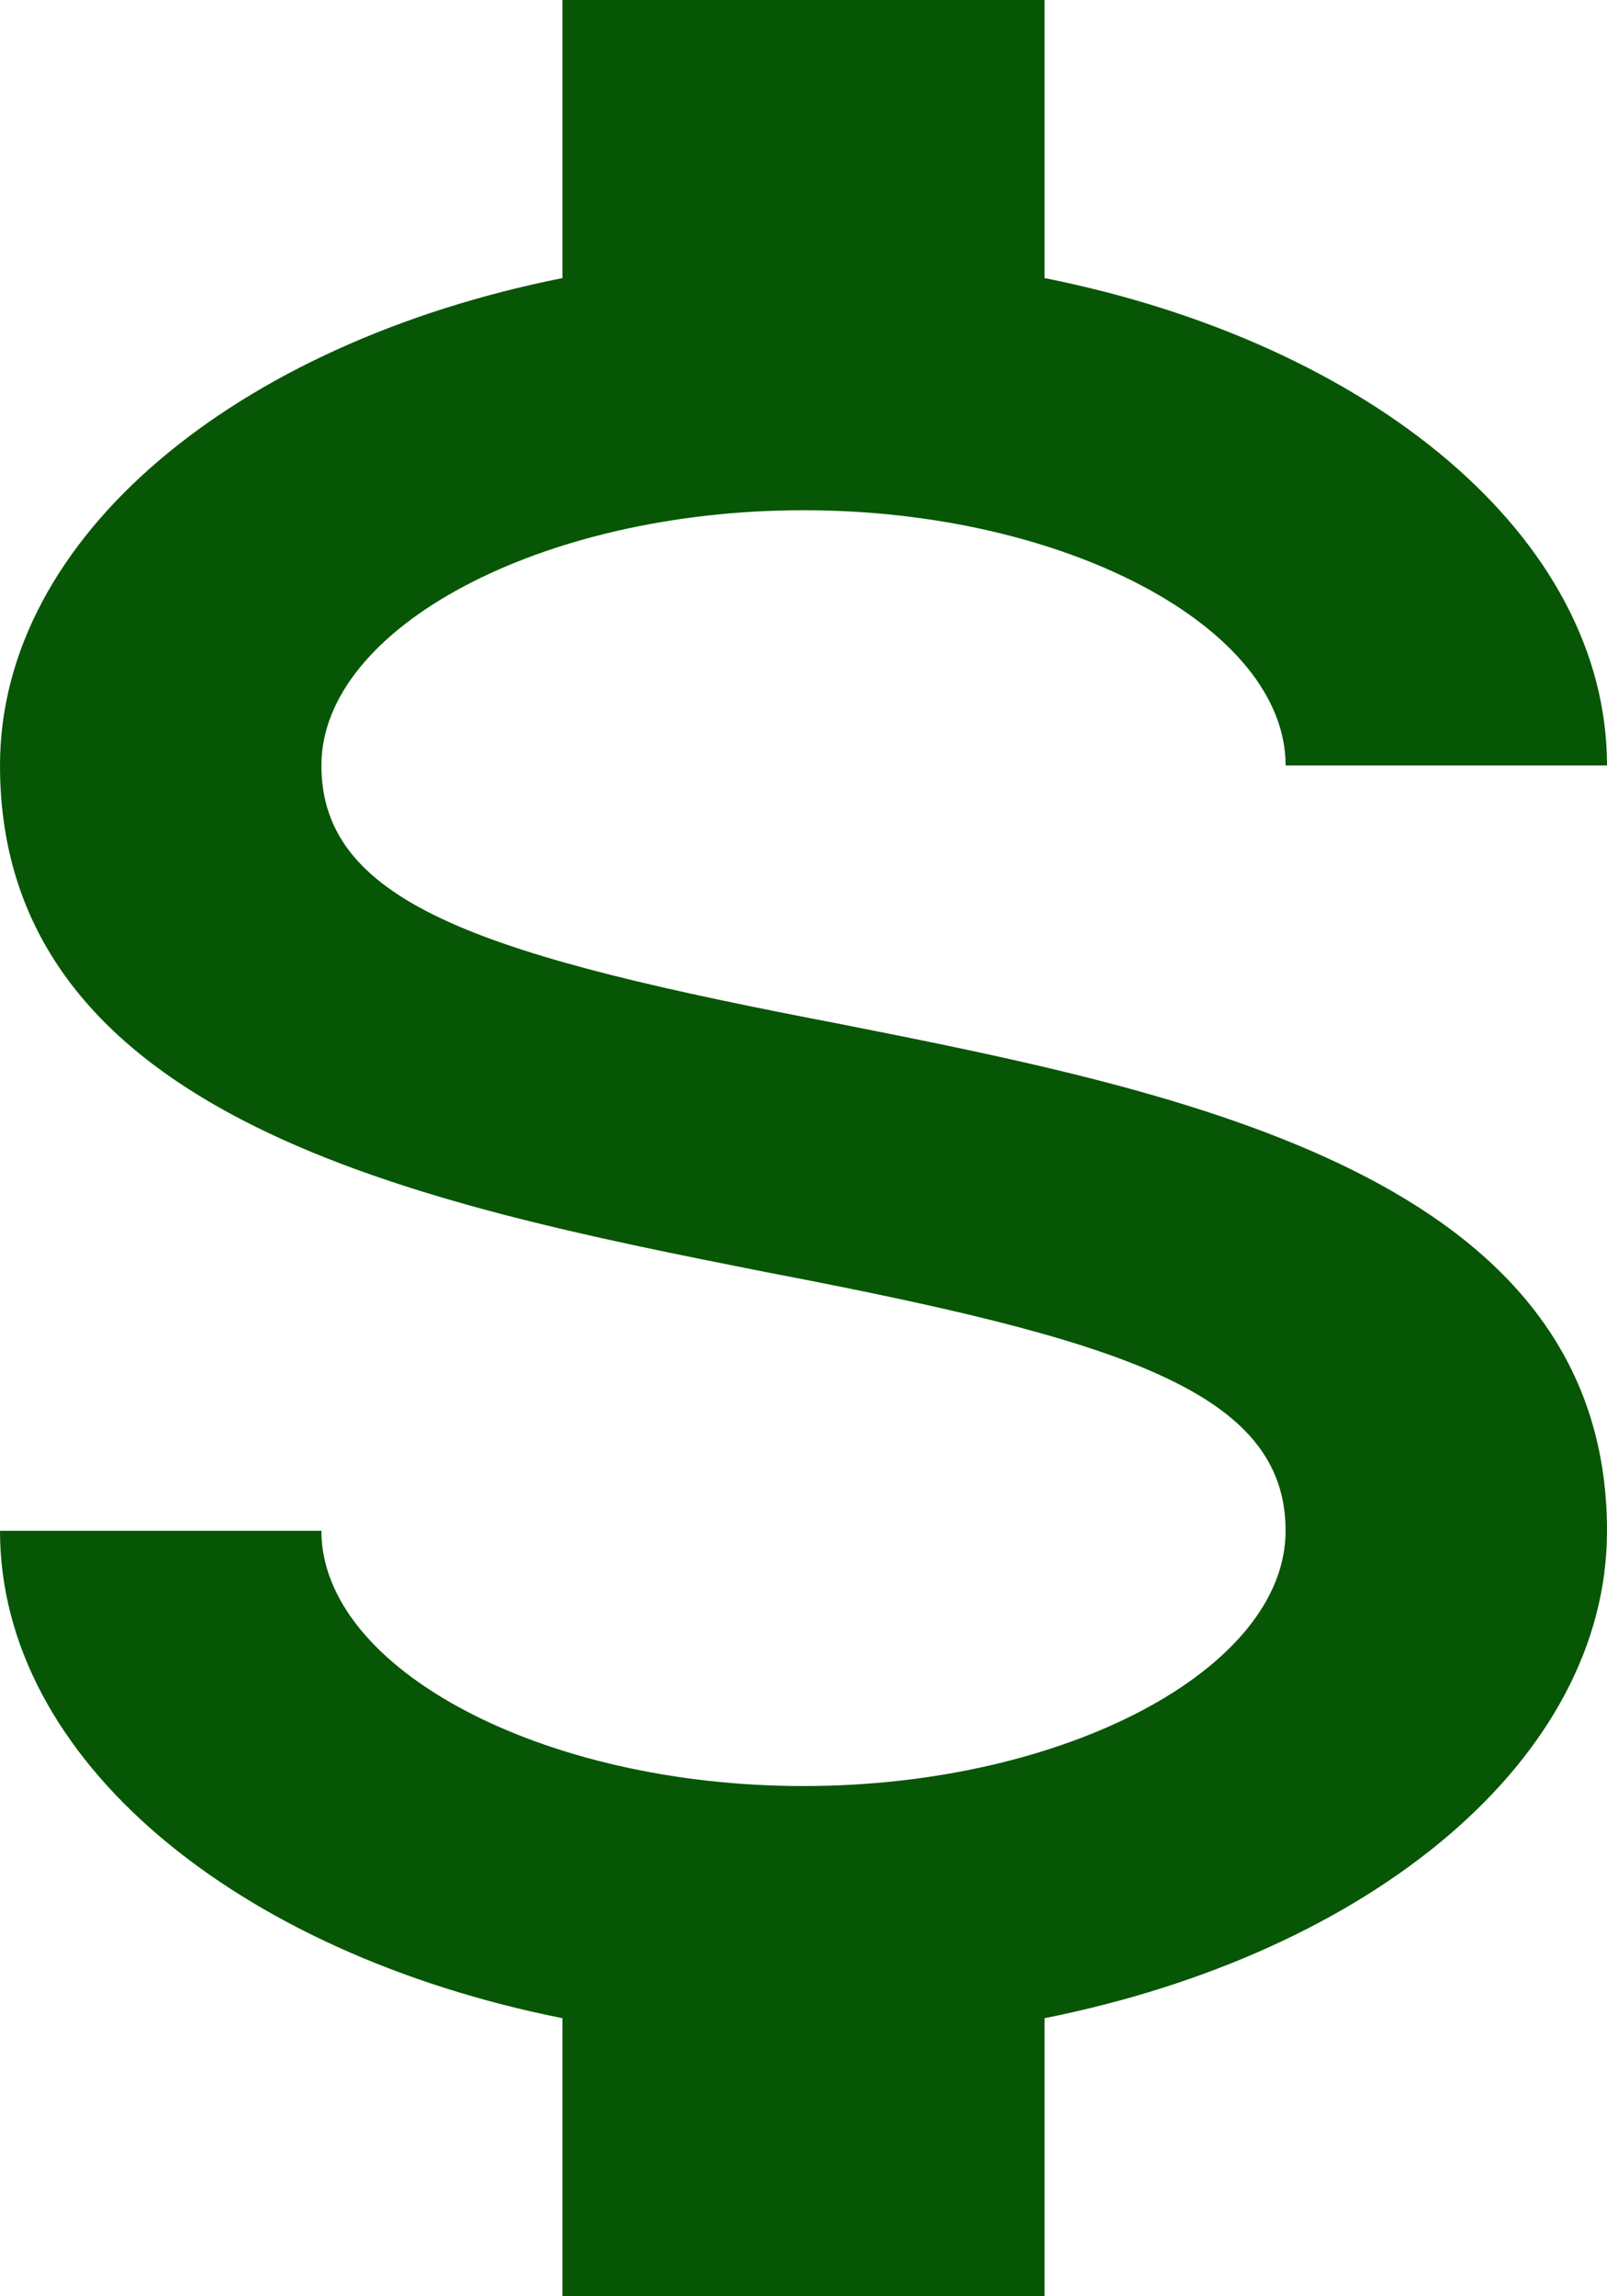 <svg width="14" height="20" viewBox="0 0 14 20" fill="none" xmlns="http://www.w3.org/2000/svg">
<path d="M0 13.333H2.8C2.8 14.533 4.718 15.556 7 15.556C9.282 15.556 11.2 14.533 11.2 13.333C11.2 12.111 9.744 11.667 6.664 11.078C3.696 10.489 0 9.756 0 6.667C0 4.678 2.058 2.989 4.9 2.422V0H9.1V2.422C11.942 2.989 14 4.678 14 6.667H11.2C11.2 5.467 9.282 4.444 7 4.444C4.718 4.444 2.8 5.467 2.8 6.667C2.8 7.889 4.256 8.333 7.336 8.922C10.304 9.511 14 10.244 14 13.333C14 15.322 11.942 17.011 9.1 17.578V20H4.9V17.578C2.058 17.011 0 15.322 0 13.333Z" fill="#075605"/>
</svg>

